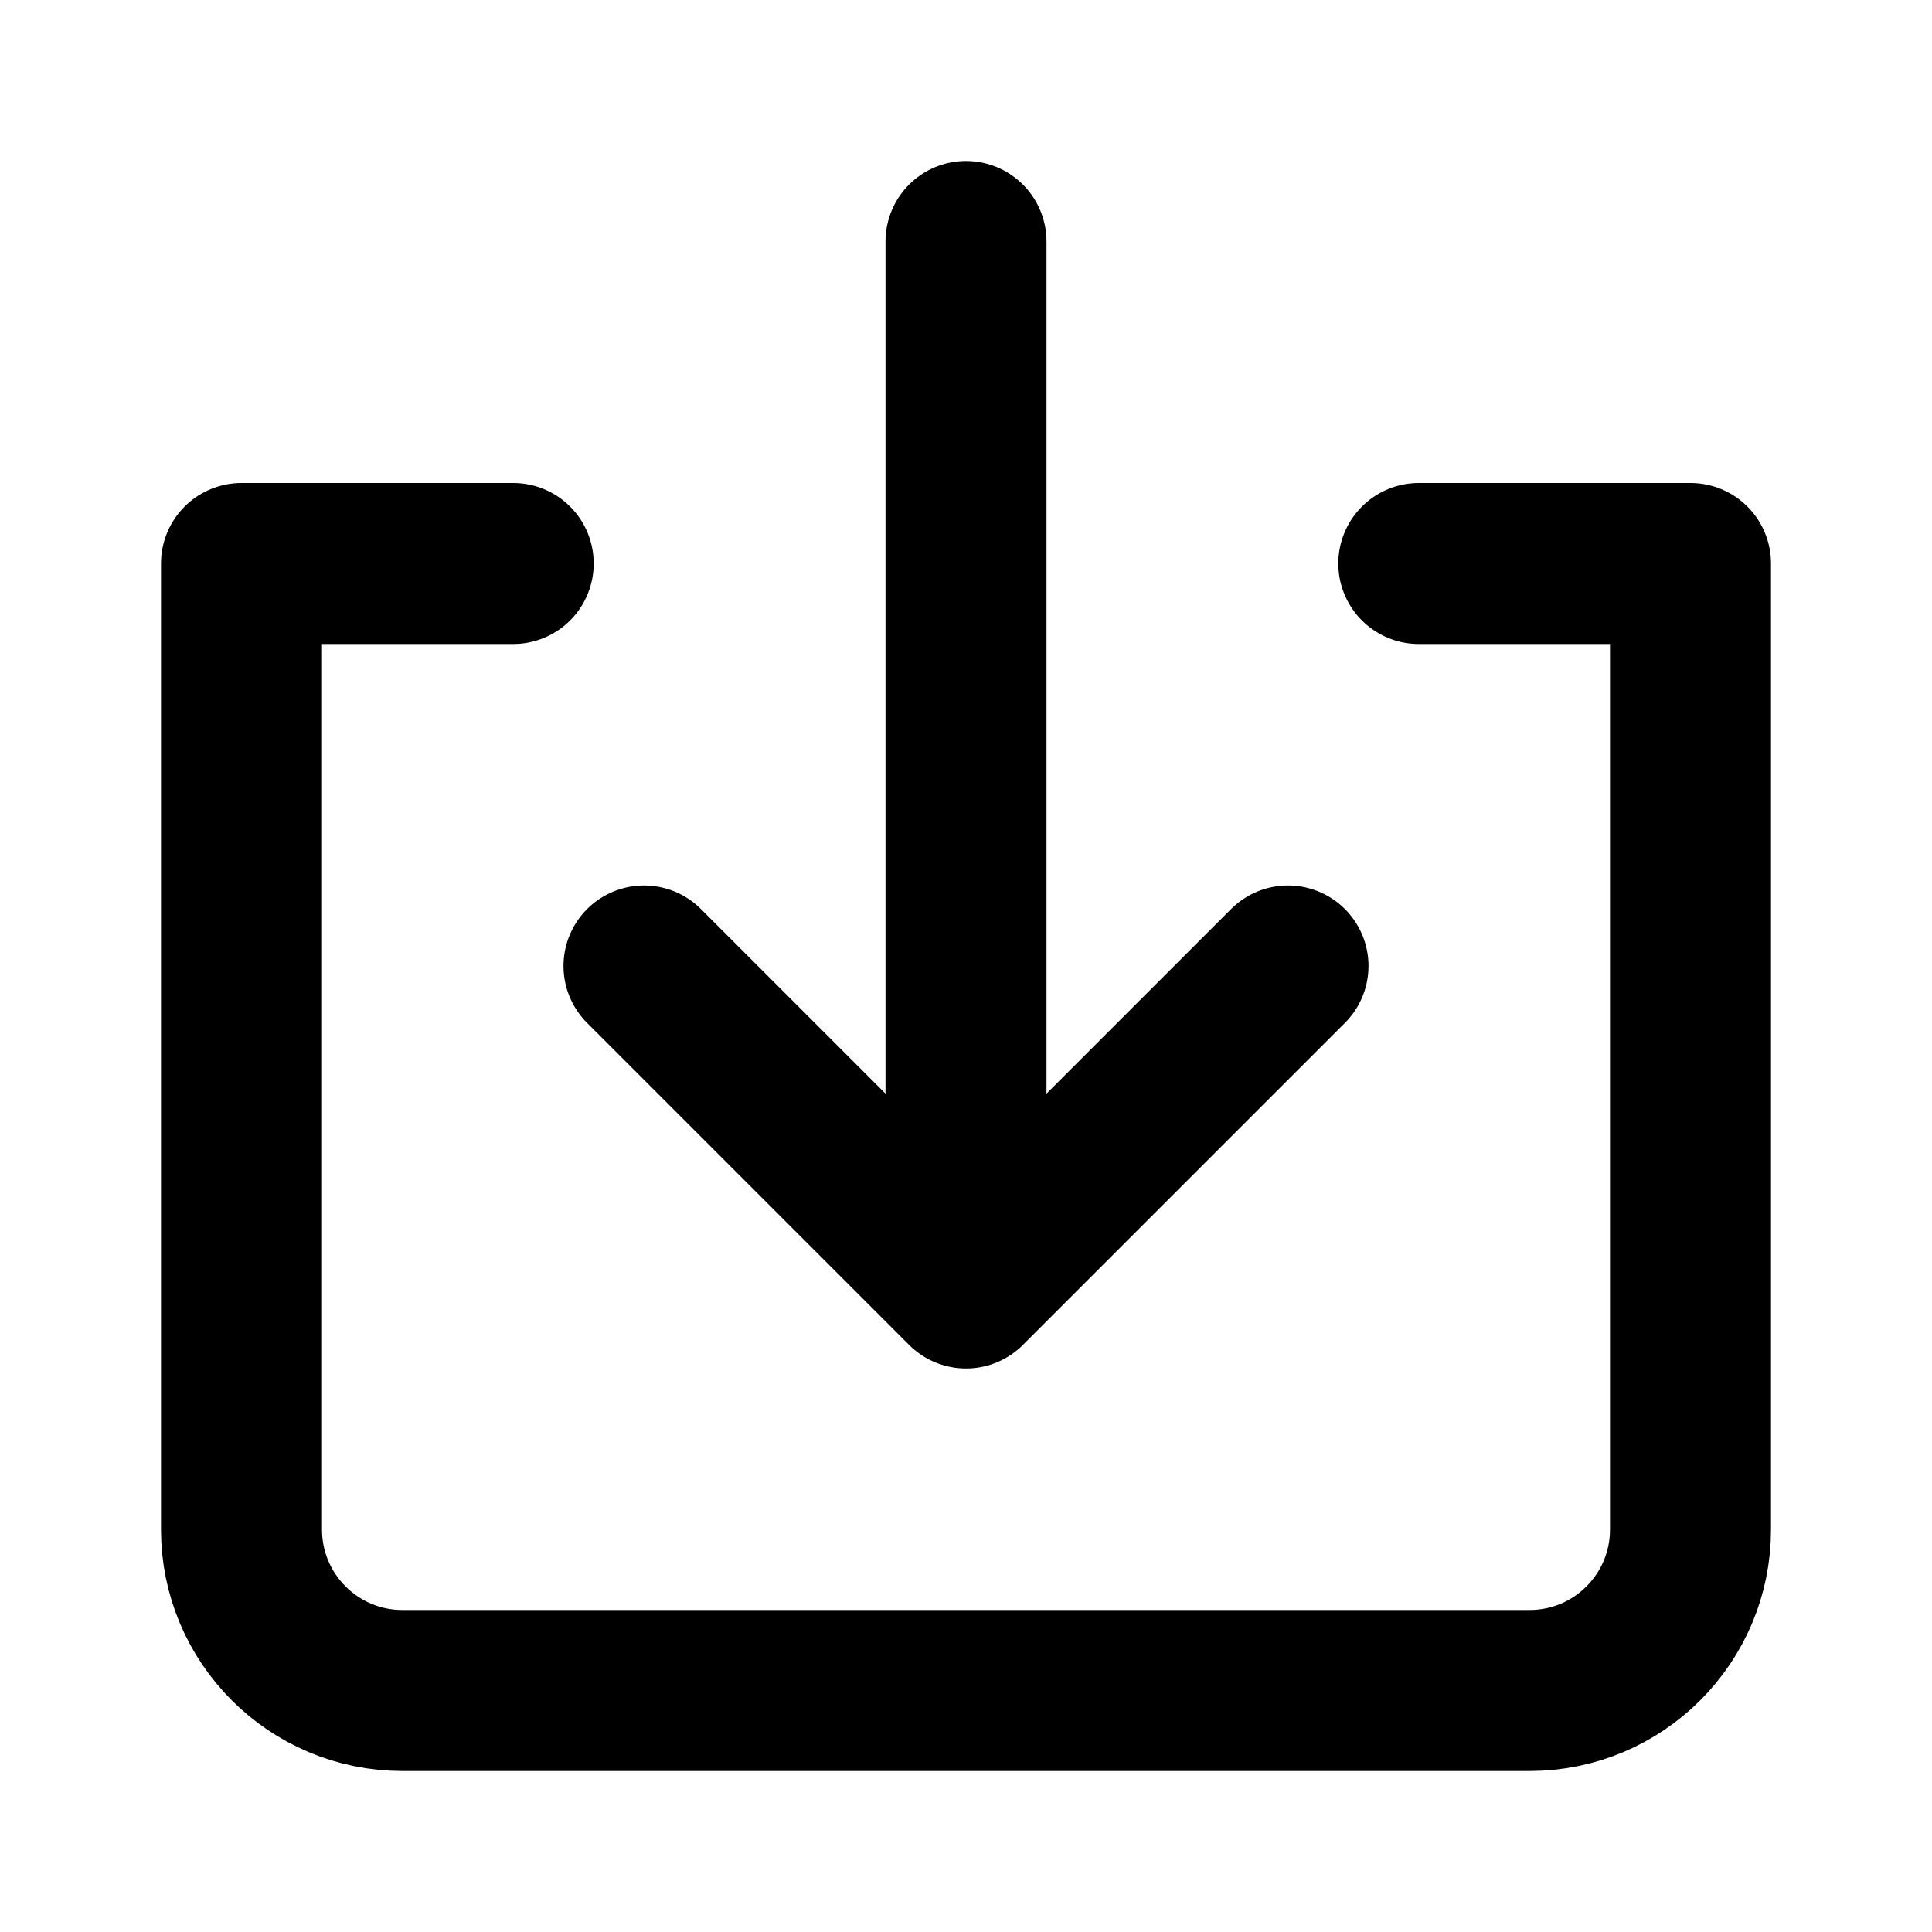 <svg width="24" height="24" viewBox="0 0 24 24" fill="none" xmlns="http://www.w3.org/2000/svg">
<path d="M12 16L12 3M12 16L8 12M12 16L16 12" stroke="black" stroke-width="2" stroke-linecap="round" stroke-linejoin="round"/>
<path d="M17.625 7H21V19C21 20.105 20.105 21 19 21H5C3.895 21 3 20.105 3 19V7H6.375" stroke="black" stroke-width="2" stroke-linecap="round" stroke-linejoin="round"/>
</svg>

